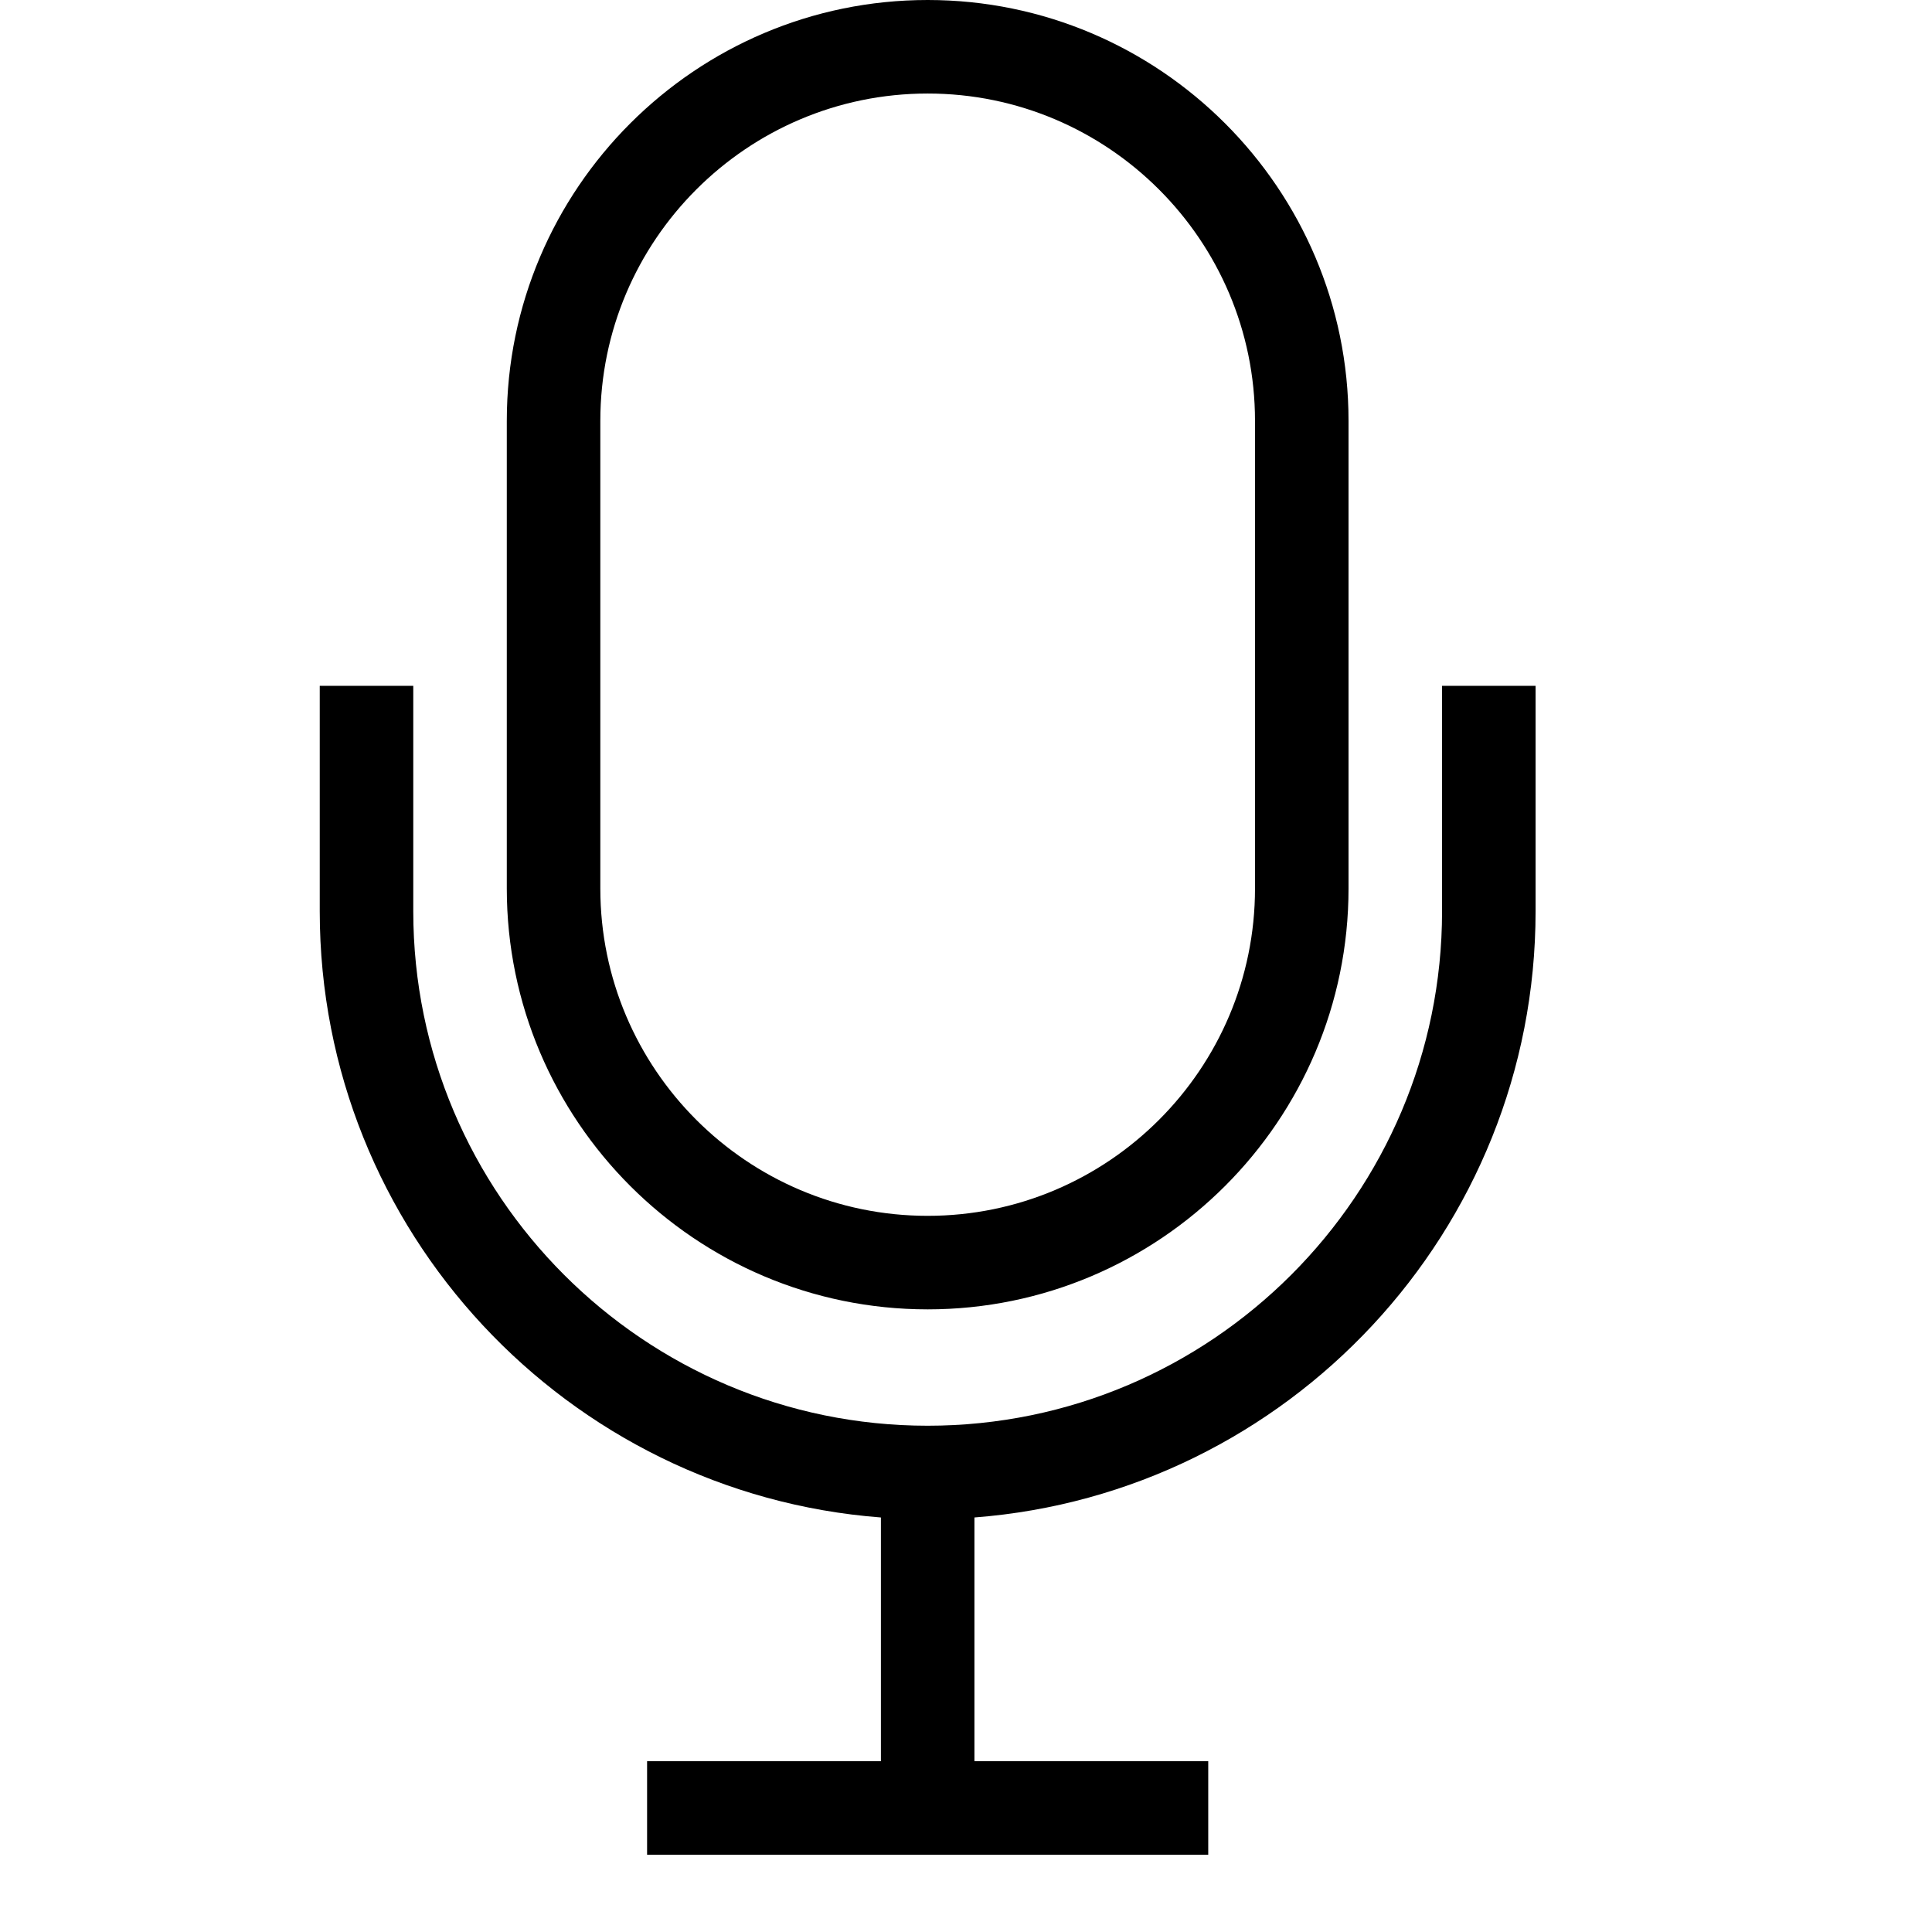 <svg viewBox="0 0 2000 2000" version="1.1" xmlns="http://www.w3.org/2000/svg" height="50pt" width="50pt">
    <path d="M960.315 96.818c-186.858 0-338.862 152.003-338.862 338.861v484.088c0 186.858 152.004 338.862 338.862 338.862 186.858 0 338.861-152.004 338.861-338.862V435.68c0-186.858-152.003-338.861-338.861-338.861m48.408 1726.364h242.044V1920H669.862v-96.818h242.044v-252.3C587.44 1546.08 331 1274.118 331 943.41V709.983h96.818V943.41c0 293.551 238.946 532.497 532.497 532.497 293.55 0 532.496-238.946 532.496-532.497V709.983h96.818V943.41c0 330.708-256.44 602.67-580.906 627.472v252.3zm-48.408-467.735c-240.205 0-435.68-195.475-435.68-435.68V435.68C524.635 195.475 720.11 0 960.315 0c240.204 0 435.679 195.475 435.679 435.68v484.087c0 240.205-195.475 435.68-435.68 435.68z" stroke="none" stroke-width="1" fill-rule="evenodd"/>
</svg>
